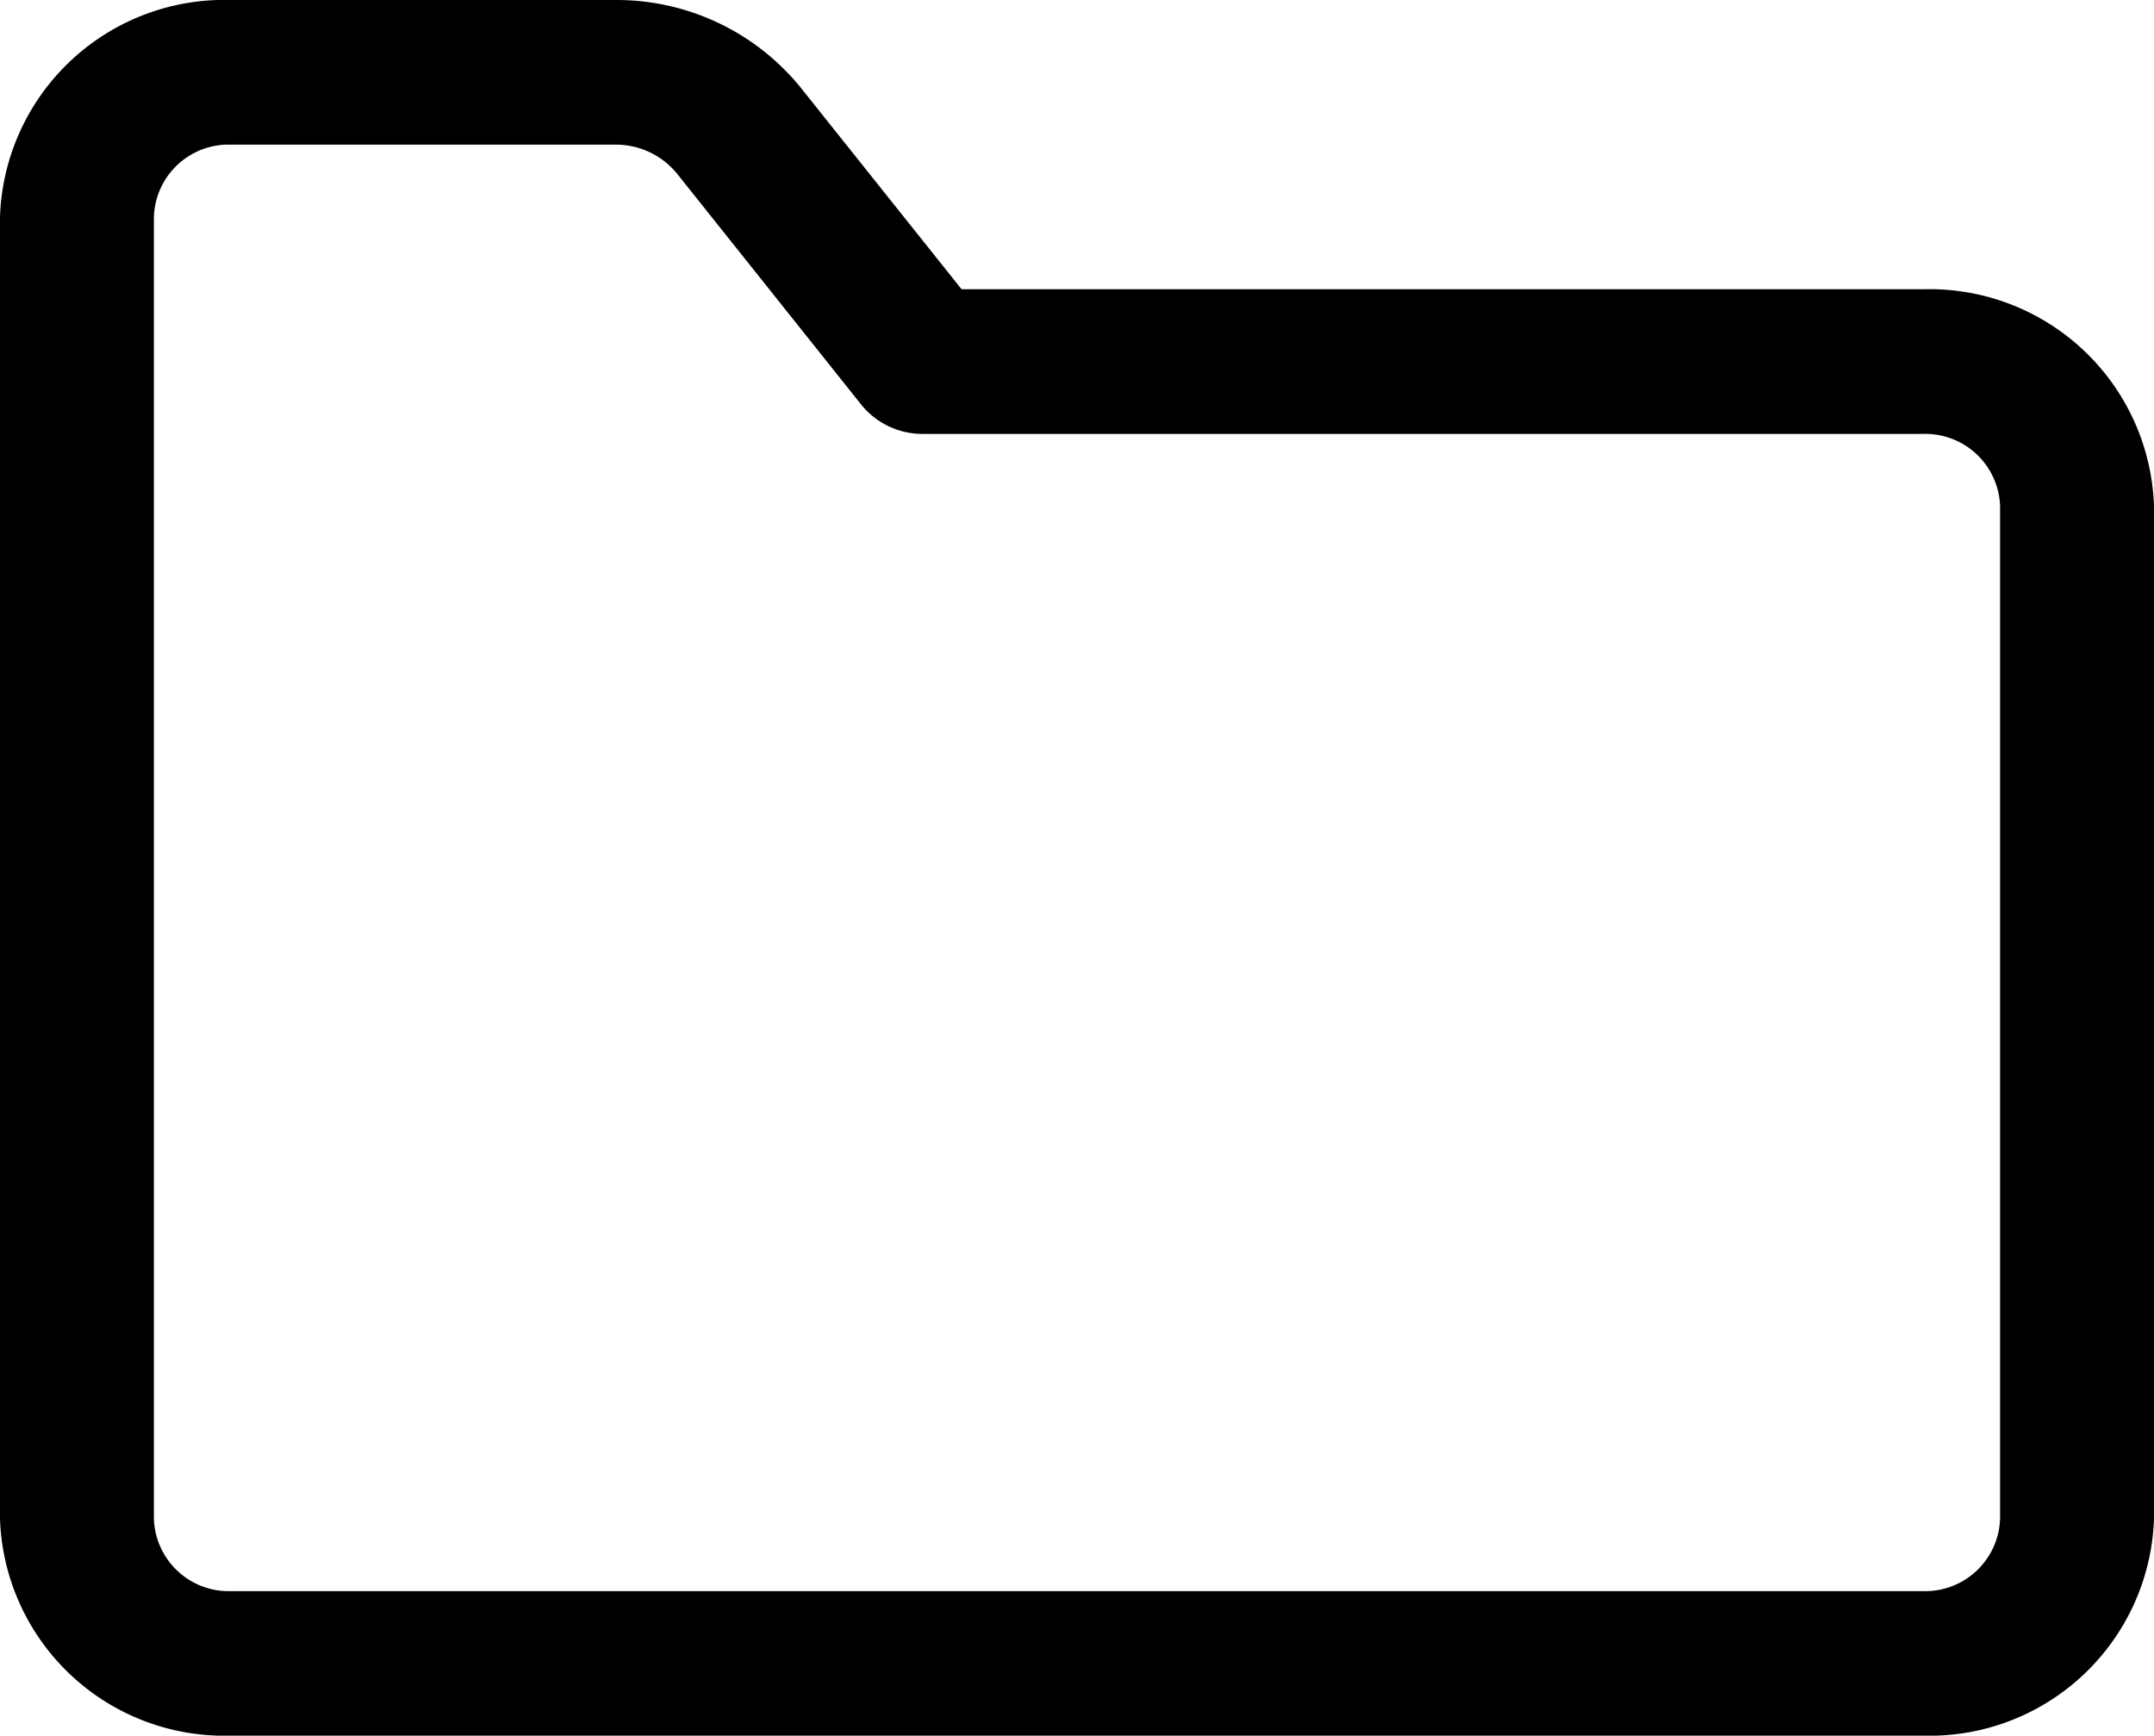 <svg xmlns="http://www.w3.org/2000/svg" width="17.676" height="14.244" viewBox="0 0 17.676 14.244"><path d="M17.282,17.244H3.394A1.842,1.842,0,0,1,1.5,15.464V4.781A1.842,1.842,0,0,1,3.394,3H6.55a1.946,1.946,0,0,1,1.515.712L9.391,5.374h7.891a1.842,1.842,0,0,1,1.894,1.781v8.309A1.843,1.843,0,0,1,17.282,17.244ZM3.394,4.187a.613.613,0,0,0-.631.594V15.464a.614.614,0,0,0,.631.594H17.282a.615.615,0,0,0,.631-.594V7.155a.614.614,0,0,0-.631-.594H9.075a.646.646,0,0,1-.505-.237l-1.515-1.9a.648.648,0,0,0-.505-.237Z" transform="translate(-1.5 -3)"/></svg>